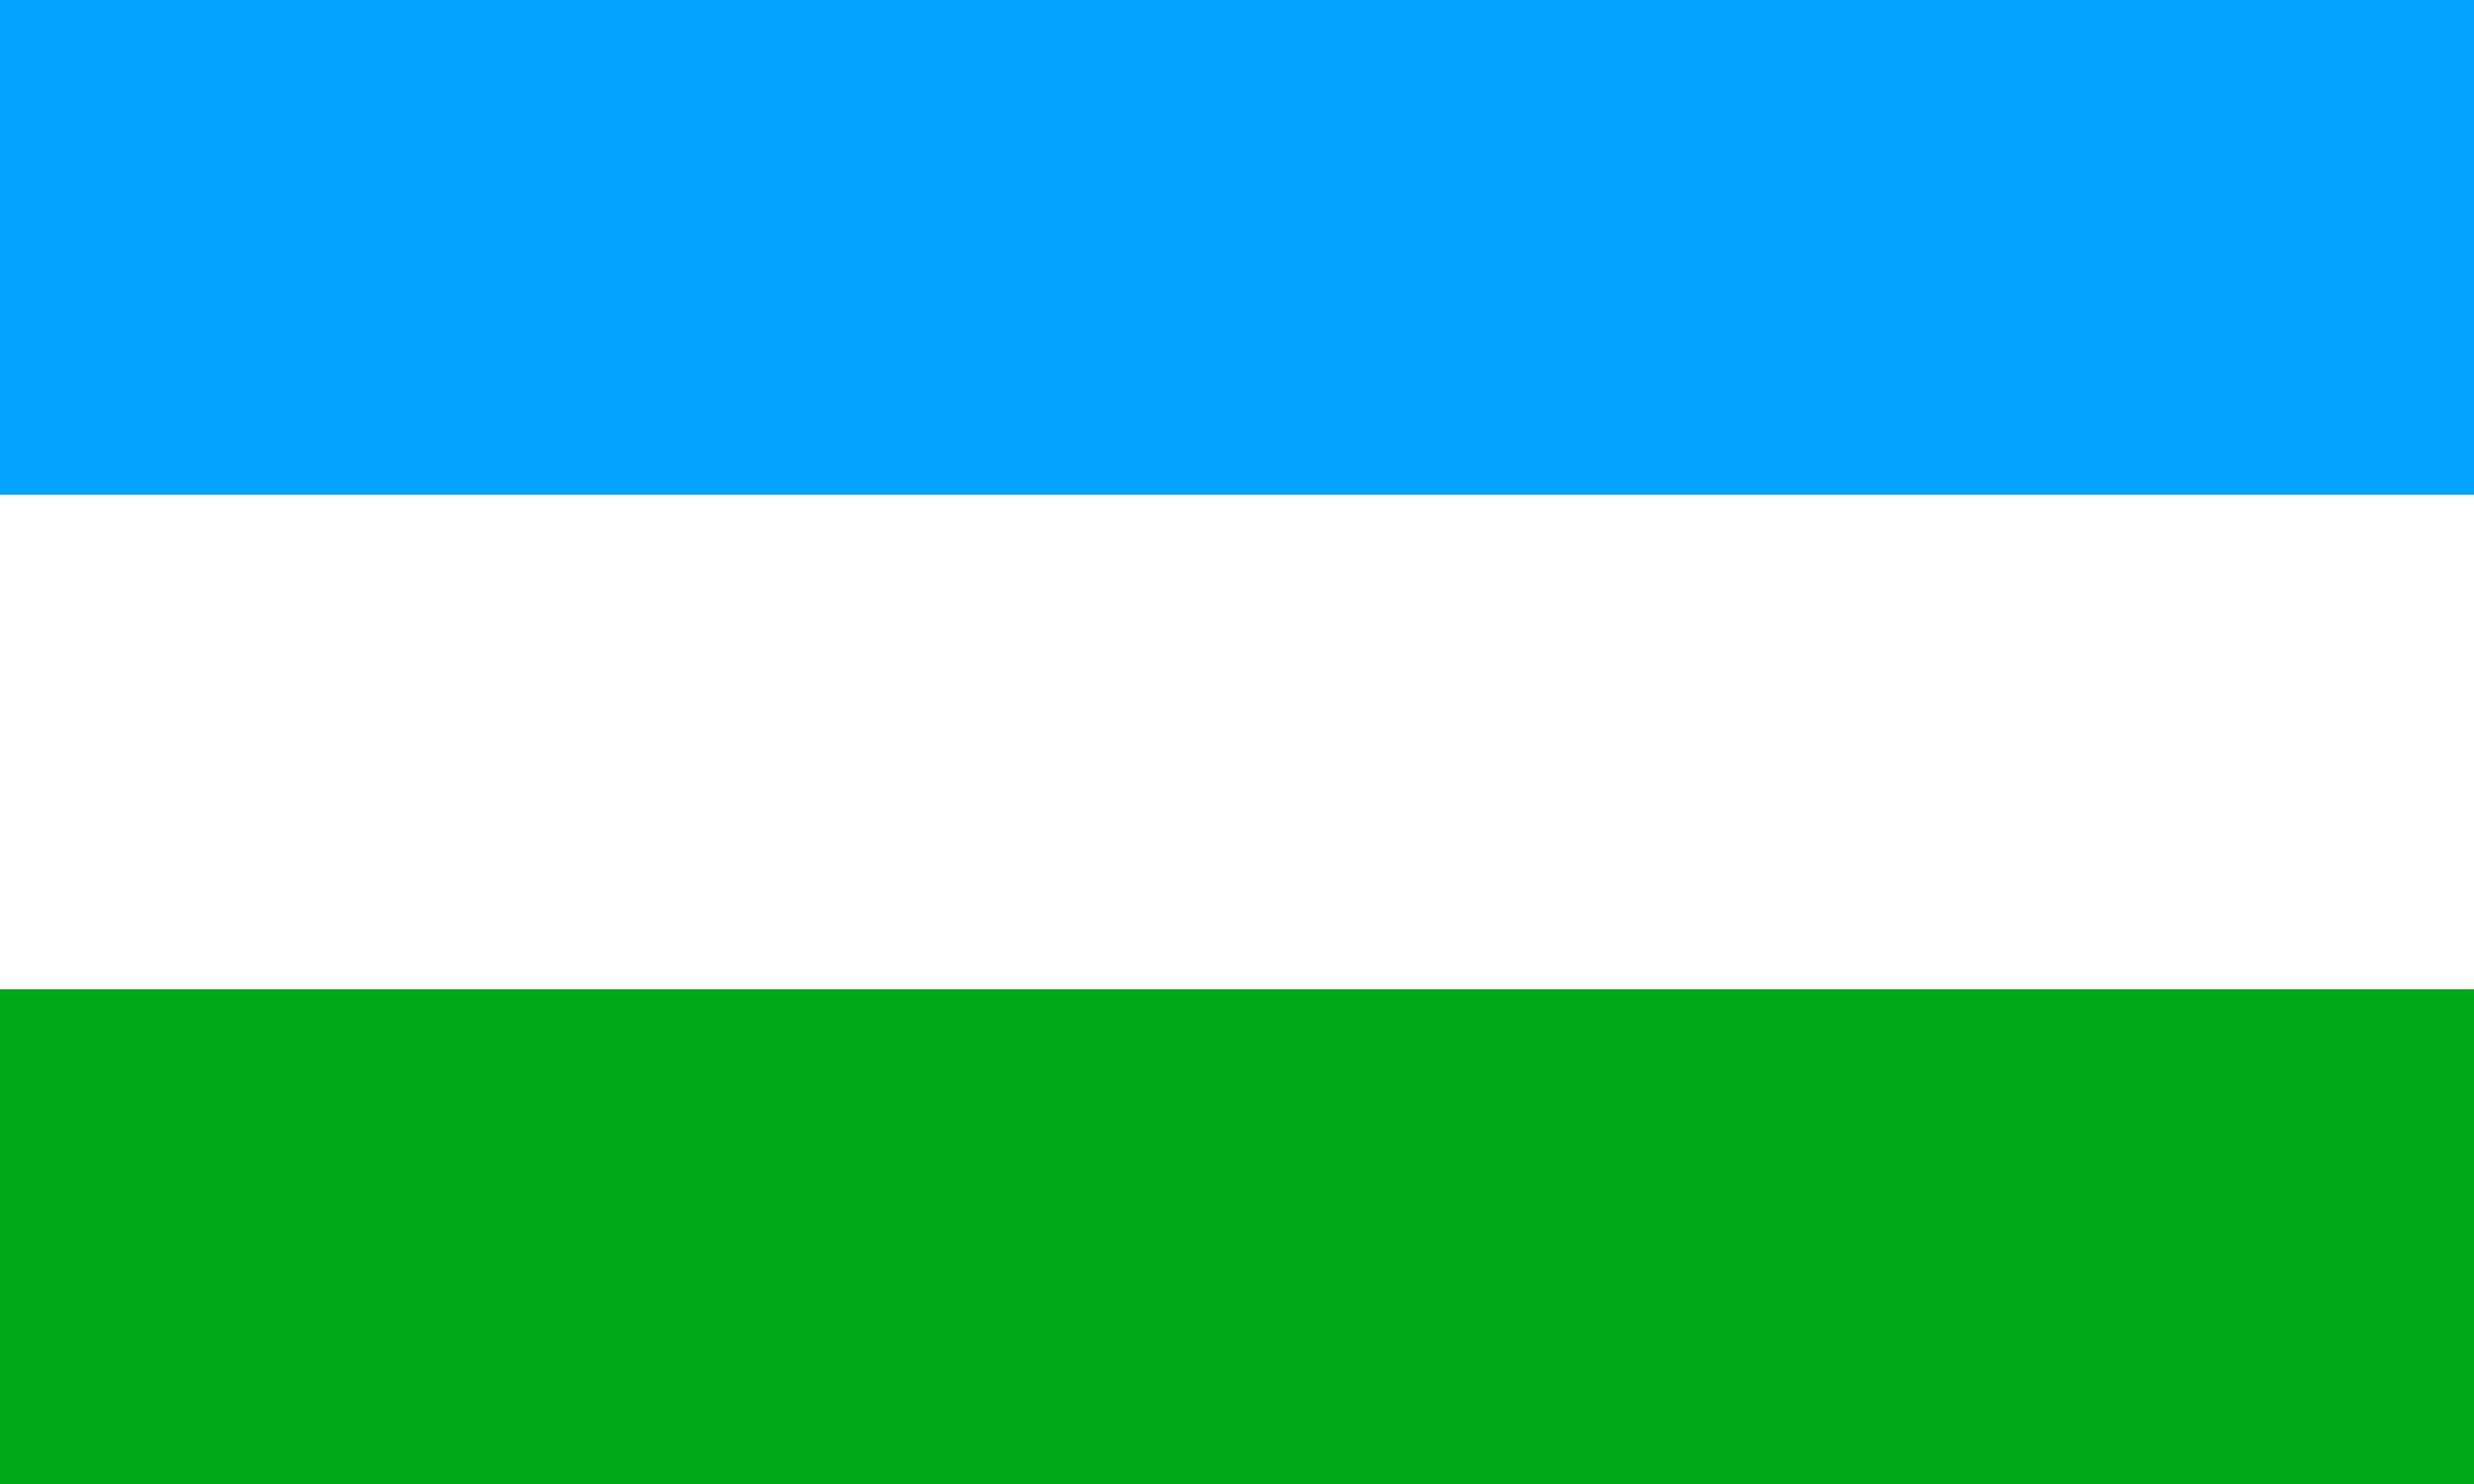 <svg width="35" height="21" viewBox="0 0 35 21" fill="none" xmlns="http://www.w3.org/2000/svg">
<rect x="0" y="0" width="35" height="21" fill="#333333" stroke="none"/>
<rect width="35" height="7" fill="#00A3FF"/>
<rect y="7" width="35" height="7" fill="white"/>
<rect y="14" width="35" height="7" fill="#00A81B"/>
</svg>

